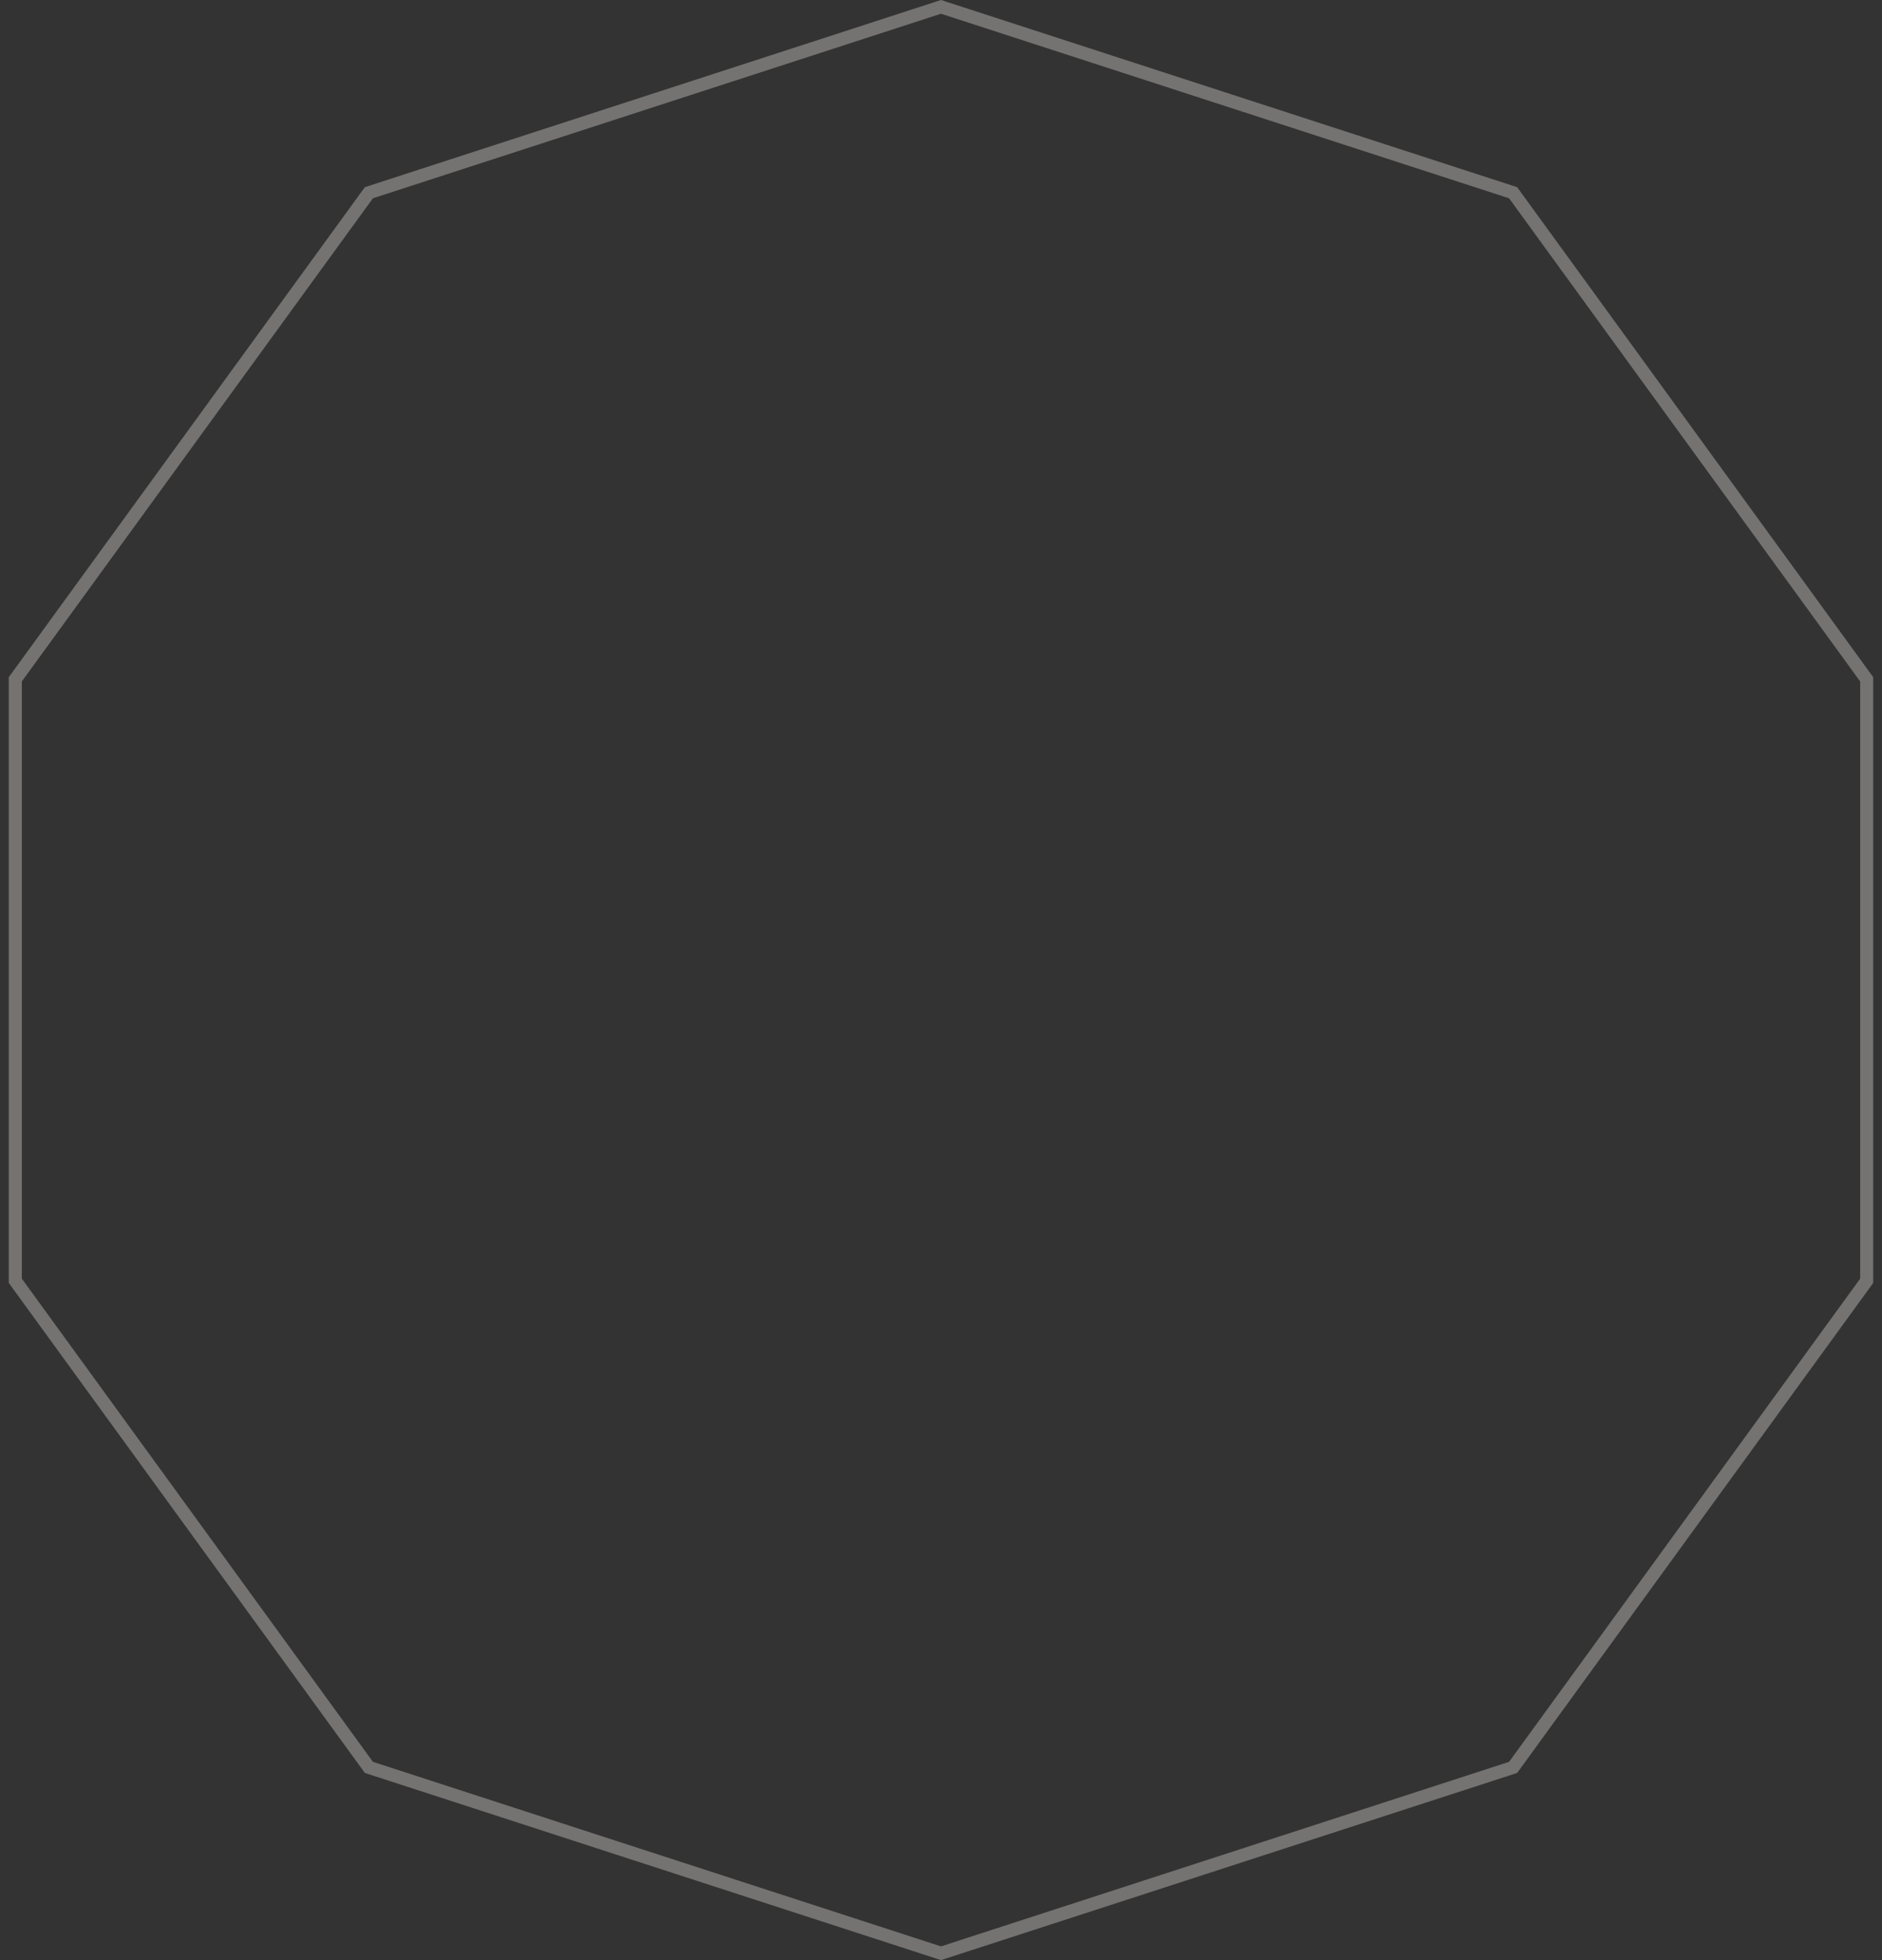 <svg width="144" height="150" viewBox="0 0 144 150" fill="none" xmlns="http://www.w3.org/2000/svg">
<rect x="0" y="0" width="144" height="150" fill="#333333" stroke="none"/>
<path id="Polygon 2" opacity="0.32" d="M28.225 14.749L72 0.526L115.775 14.749L142.829 51.986V98.014L115.775 135.251L72 149.474L28.225 135.251L1.171 98.014V51.986L28.225 14.749Z" stroke="#FFFCF6"/>
</svg>

